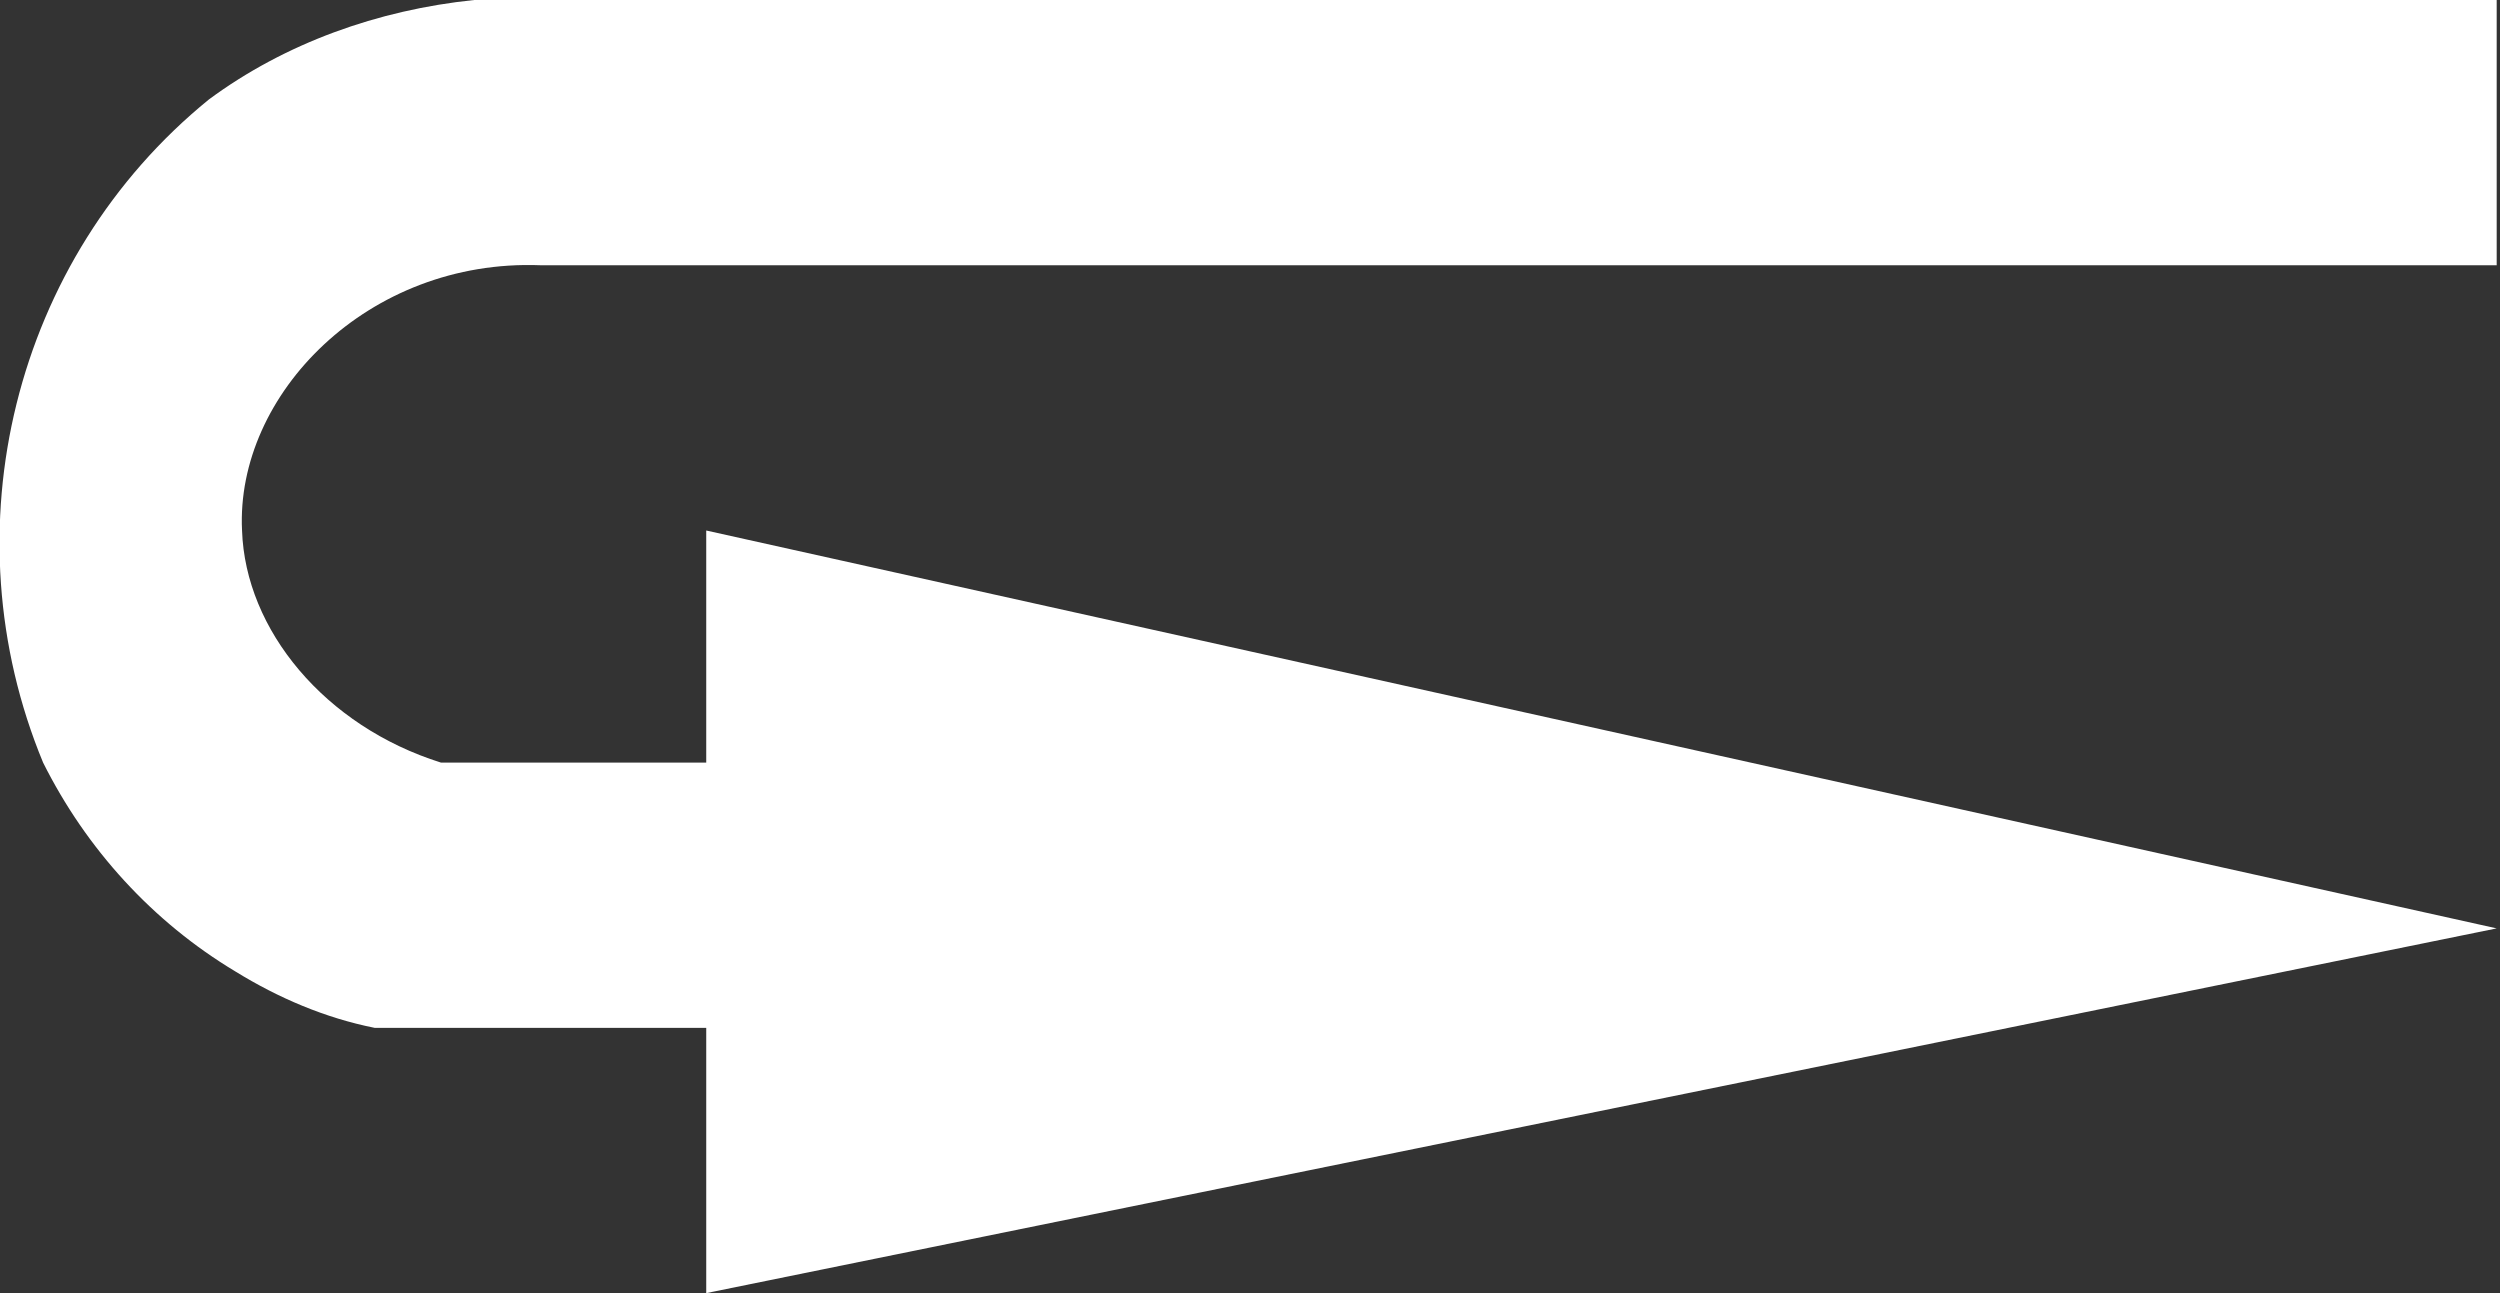 <?xml version="1.0" encoding="utf-8"?>
<!-- Generator: Adobe Illustrator 27.0.0, SVG Export Plug-In . SVG Version: 6.00 Build 0)  -->
<svg version="1.1" id="图层_1" xmlns="http://www.w3.org/2000/svg" xmlns:xlink="http://www.w3.org/1999/xlink" x="0px" y="0px"
	 viewBox="0 0 75.4 39" style="enable-background:new 0 0 75.4 39;" xml:space="preserve">
<rect x="0" y="0" width="75.4" height="39" fill="#333333" stroke="none"/>
<style type="text/css">
	.st0{fill:#FFFFFF;}
</style>
<g id="Layer_2">
	<g id="Layer_1-2">
		<path class="st0" d="M1.3,23c1.3,2.6,3.3,4.8,5.8,6.3c1.3,0.8,2.7,1.4,4.2,1.7h10v8l54-11l-54-12v7h-8c-3.5-1.1-5.9-4-6-7
			c-0.2-4.1,3.8-8.2,9-8h59V0h-61c-2.9,0.3-5.7,1.3-8,3C0.4,7.8-1.6,16,1.3,23z"/>
	</g>
</g>
</svg>

